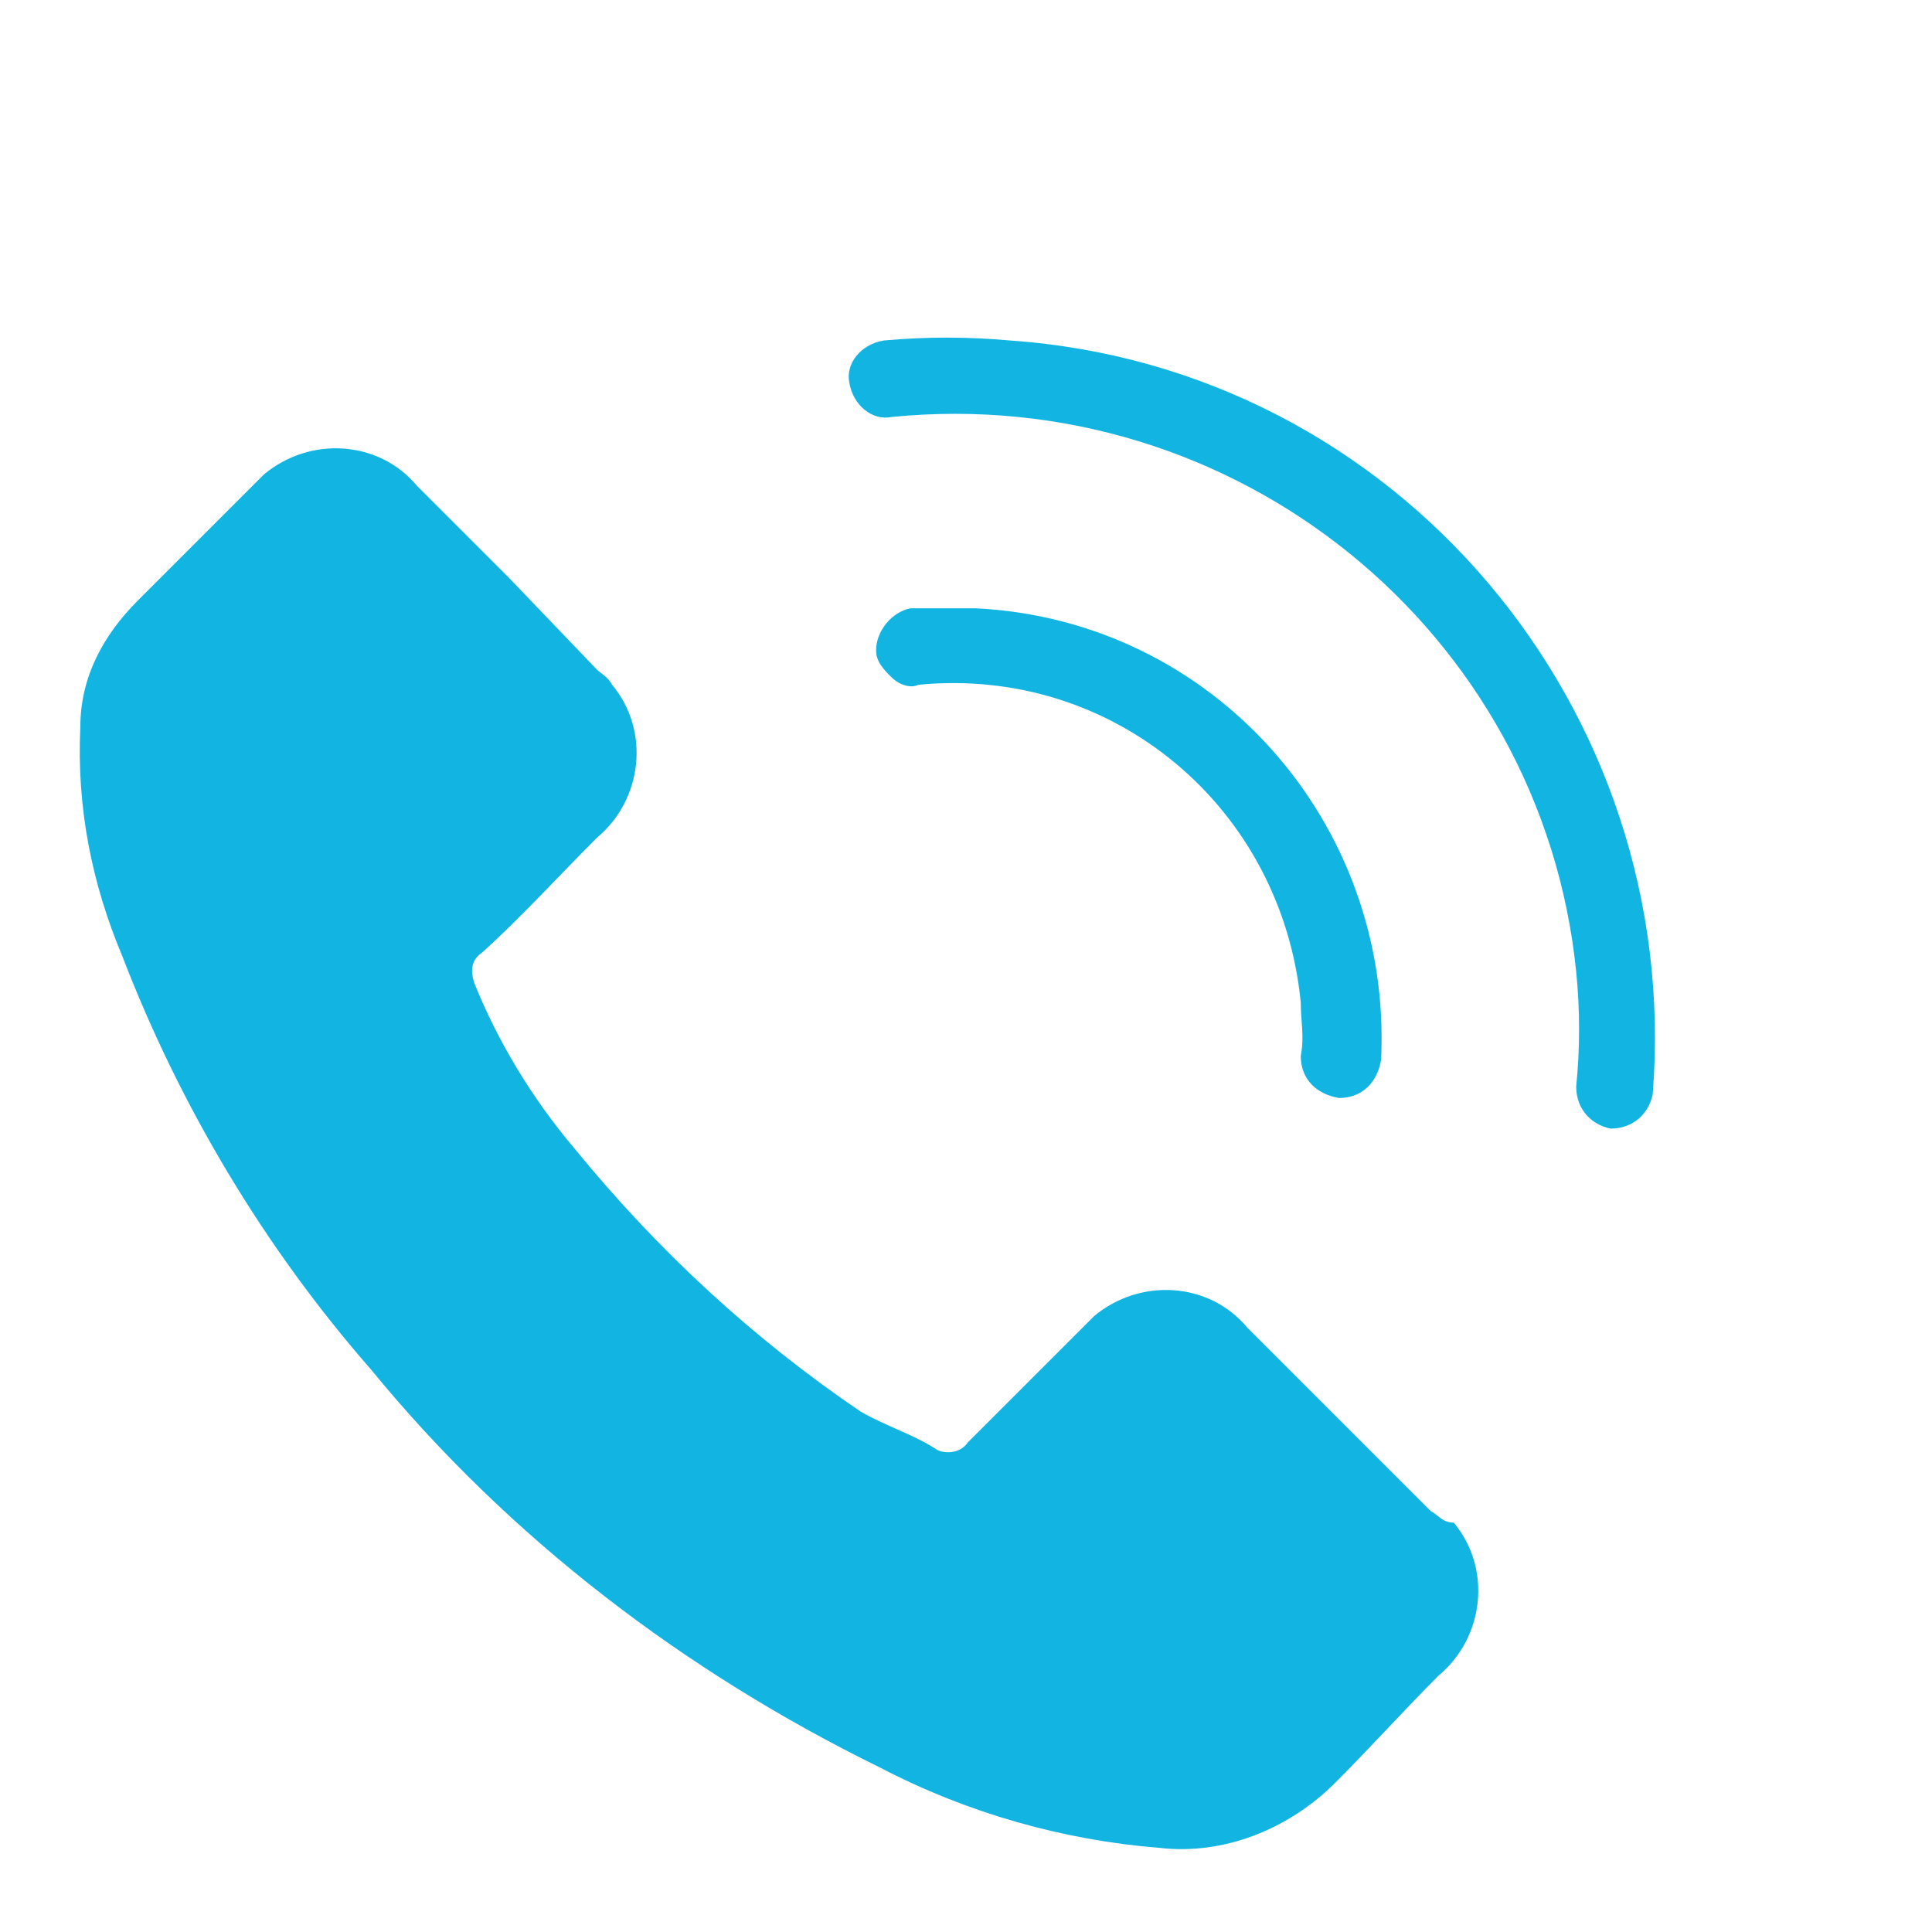 <?xml version="1.0" encoding="utf-8"?>
<!-- Generator: Adobe Illustrator 23.1.1, SVG Export Plug-In . SVG Version: 6.00 Build 0)  -->
<svg version="1.1" id="Layer_1" xmlns="http://www.w3.org/2000/svg" xmlns:xlink="http://www.w3.org/1999/xlink" x="0px" y="0px"
	 viewBox="0 0 50.5 50.5" style="enable-background:new 0 0 50.5 50.5;" xml:space="preserve">
<style type="text/css">
	.st0{fill:#12B5E1;}
</style>
<g>
	<path class="st0" d="M37.4,39.5c-1.6-1.6-3.2-3.2-4.8-4.8c-1-1.2-2.8-1.3-4-0.3c-0.1,0.1-0.2,0.2-0.3,0.3c-1,1-2,2-3,3
		c-0.2,0.3-0.6,0.3-0.8,0.2c0,0,0,0,0,0c-0.6-0.4-1.3-0.6-2-1C19.7,35,17.2,32.7,15,30c-1.1-1.3-2-2.8-2.6-4.3
		c-0.1-0.3-0.1-0.6,0.2-0.8c1-0.9,2-2,3-3c1.2-1,1.4-2.8,0.4-4c-0.1-0.2-0.3-0.3-0.4-0.4l-2.3-2.4c-0.8-0.8-1.6-1.6-2.4-2.4
		c-1-1.2-2.8-1.3-4-0.3c-0.1,0.1-0.2,0.2-0.3,0.3c-1,1-2,2-3,3c-0.9,0.9-1.5,2-1.5,3.3c-0.1,2.1,0.3,4.1,1.1,6
		c1.5,3.9,3.7,7.6,6.5,10.8c3.6,4.4,8.2,7.9,13.3,10.4c2.3,1.2,4.8,1.9,7.3,2.1c1.7,0.2,3.4-0.5,4.6-1.7c0.9-0.9,1.8-1.9,2.7-2.8
		c1.2-1,1.4-2.8,0.4-4C37.7,39.8,37.6,39.6,37.4,39.5z"/>
	<path class="st0" d="M22.9,17c0,0.3,0.2,0.5,0.4,0.7c0.2,0.2,0.5,0.3,0.7,0.2c5.1-0.5,9.5,3.2,10,8.3c0,0.5,0.1,0.9,0,1.4
		c0,0.6,0.4,1,1,1.1c0.6,0,1-0.4,1.1-1c0.3-6.2-4.4-11.5-10.6-11.8c-0.6,0-1.1,0-1.7,0l0,0C23.3,16,22.9,16.5,22.9,17z"/>
	<path class="st0" d="M26.4,8.9c-1.1-0.1-2.2-0.1-3.3,0l0,0c-0.6,0.1-1,0.6-0.9,1.1c0.1,0.6,0.6,1,1.1,0.9c9-0.9,17,5.6,17.9,14.5
		c0.1,1,0.1,2,0,3c0,0.6,0.4,1,0.9,1.1c0.6,0,1-0.4,1.1-0.9C44,18.5,36.5,9.6,26.4,8.9z"/>
</g>
</svg>
